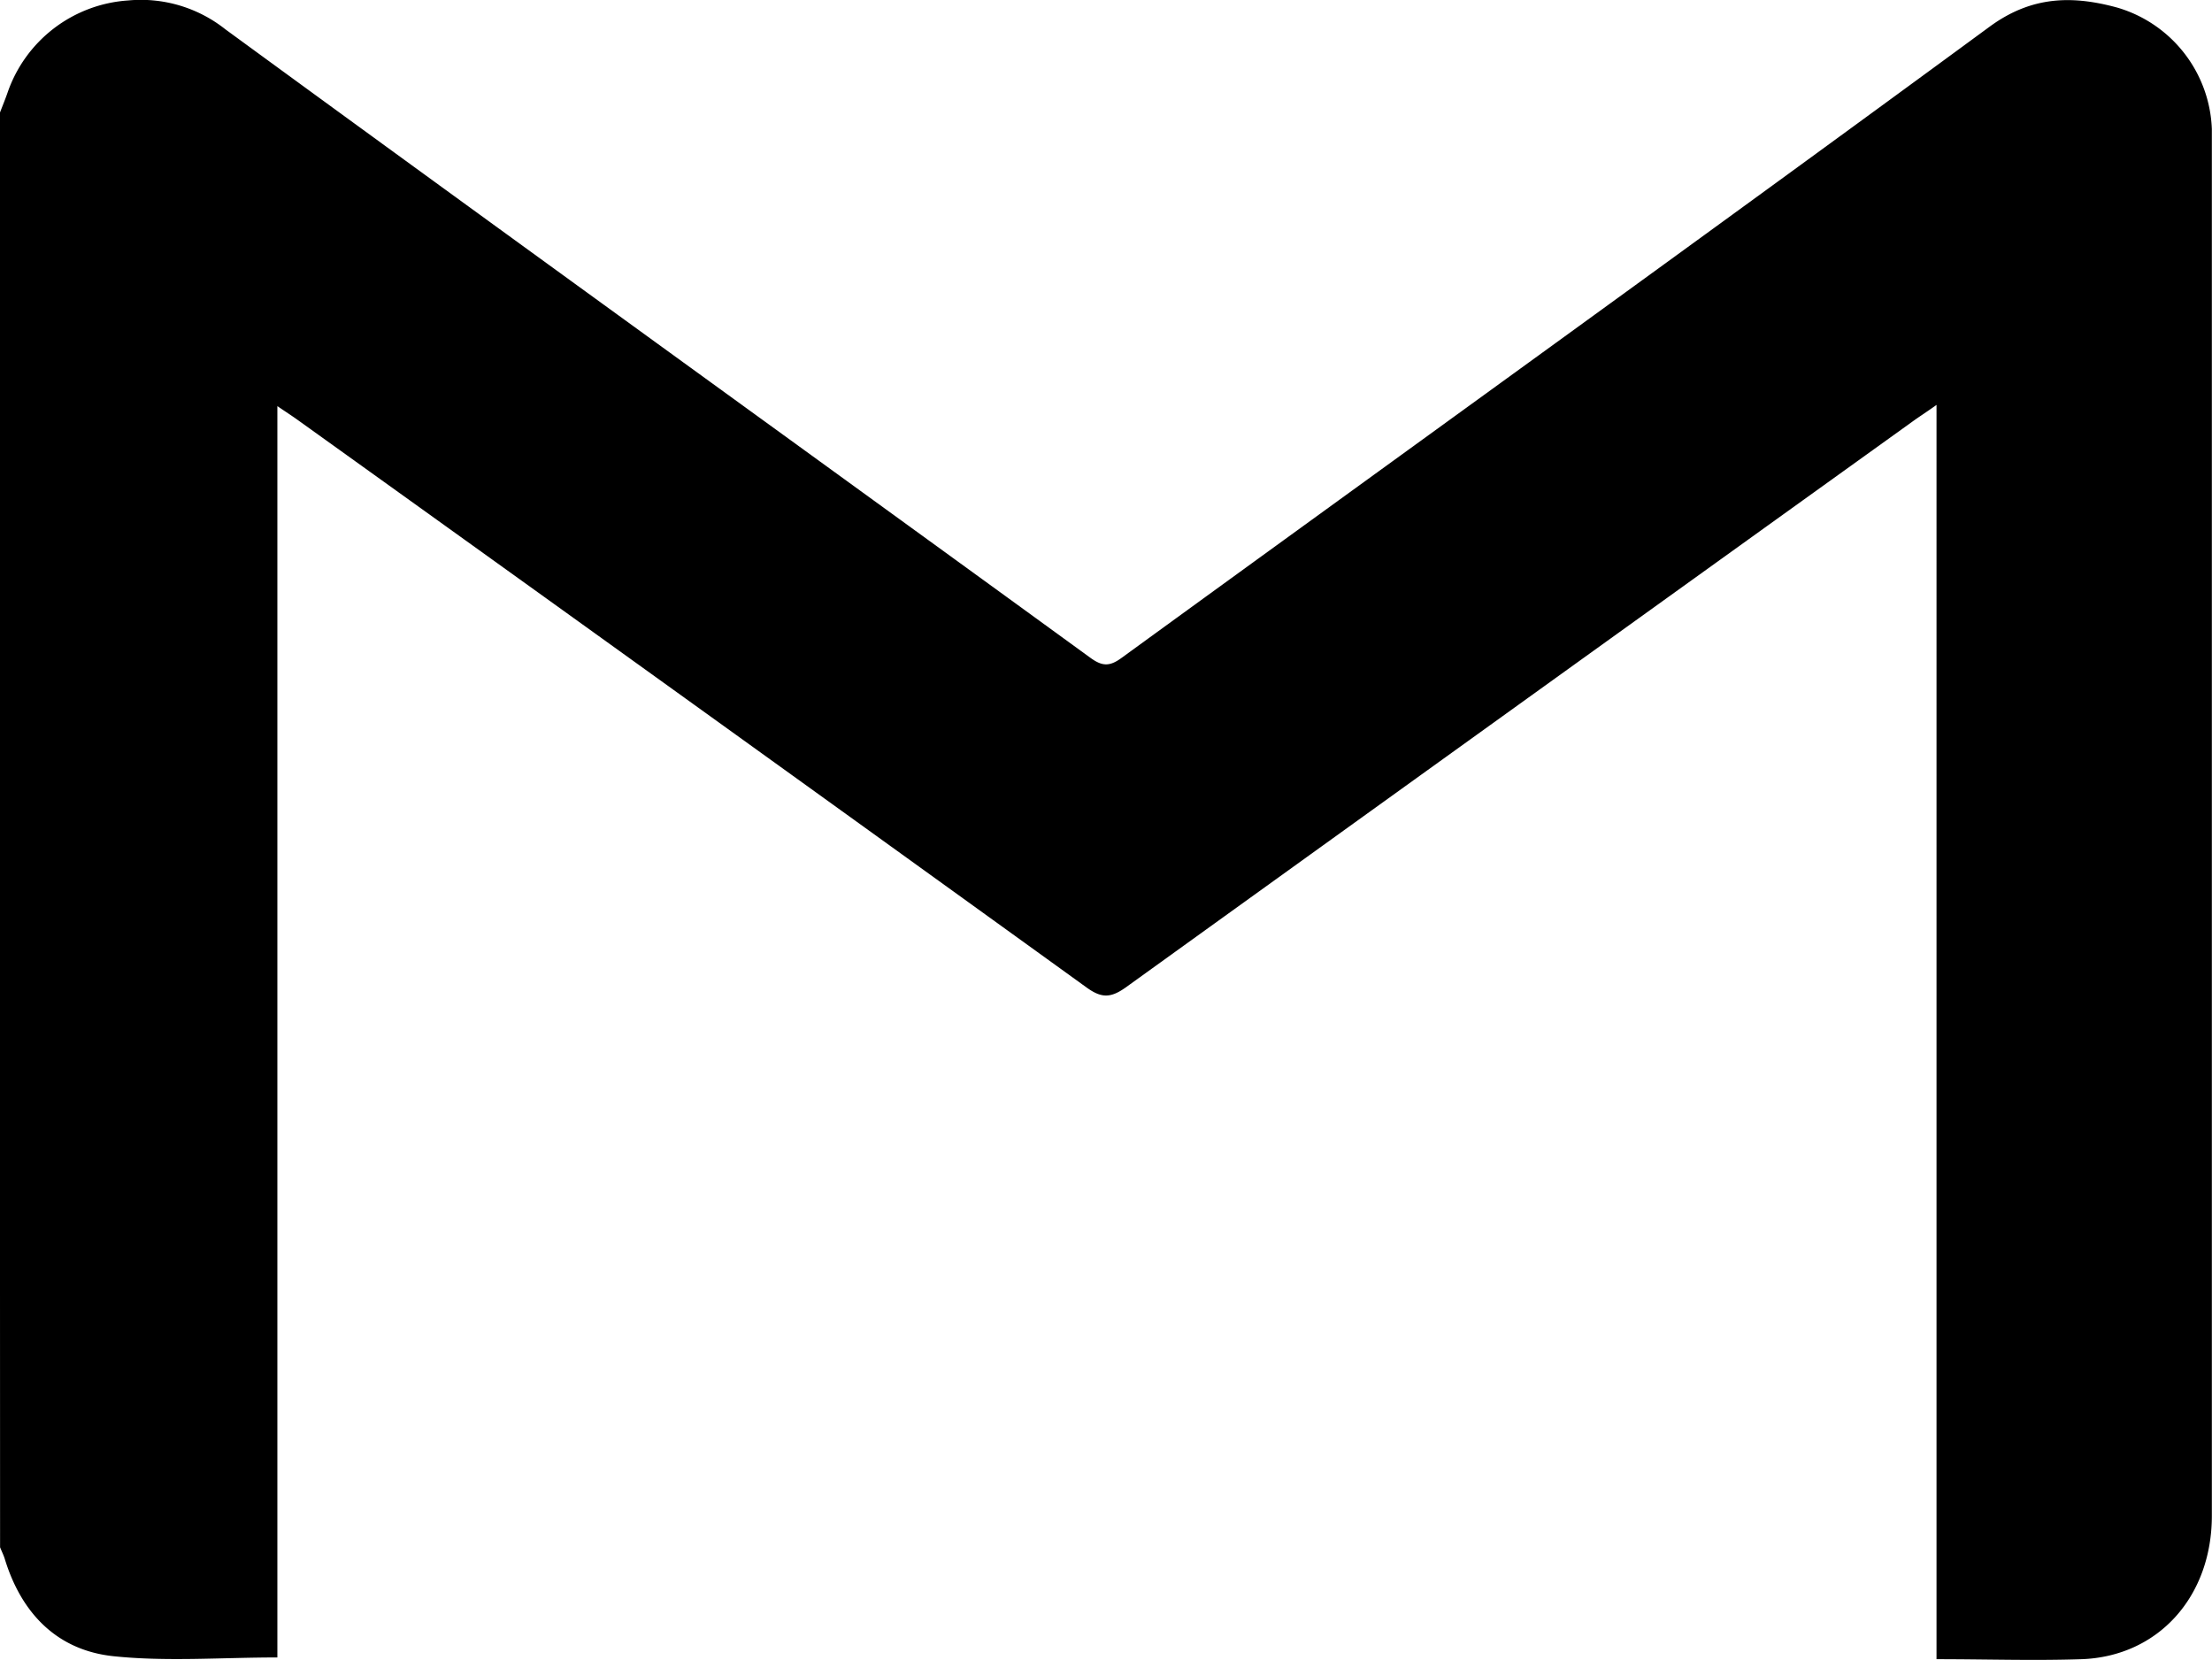 <svg id="Layer_1" data-name="Layer 1" xmlns="http://www.w3.org/2000/svg" viewBox="0 0 293 219.87"><title>gmail</title><path d="M4,59.14c.33-.87.69-1.73,1-2.62a18.17,18.17,0,0,1,16-12.27,18,18,0,0,1,12.87,3.82C72,75.94,110.27,103.55,148.43,131.3c1.59,1.16,2.57,1.2,4.19,0,38.32-27.86,76.76-55.54,114.95-83.58,5.59-4.1,11-4.13,16.88-2.53A17.44,17.44,0,0,1,297,61.27c0,.67,0,1.33,0,2q0,90.84,0,181.68c0,10.75-7.13,18.65-17.28,19-6.28.21-12.58,0-19.19,0V97.82c-1.4,1-2.31,1.57-3.19,2.21Q205.21,137.47,153.1,175c-2,1.41-3.2,1.38-5.13,0Q95.78,137.33,43.49,99.84c-.76-.55-1.56-1.06-2.73-1.86V263.72c-7.45,0-14.62.57-21.66-.16-7.5-.77-12.24-5.67-14.45-12.9-.16-.52-.41-1-.62-1.53Q4,154.14,4,59.14Z" transform="translate(-4.02 -44.19)"/></svg>
